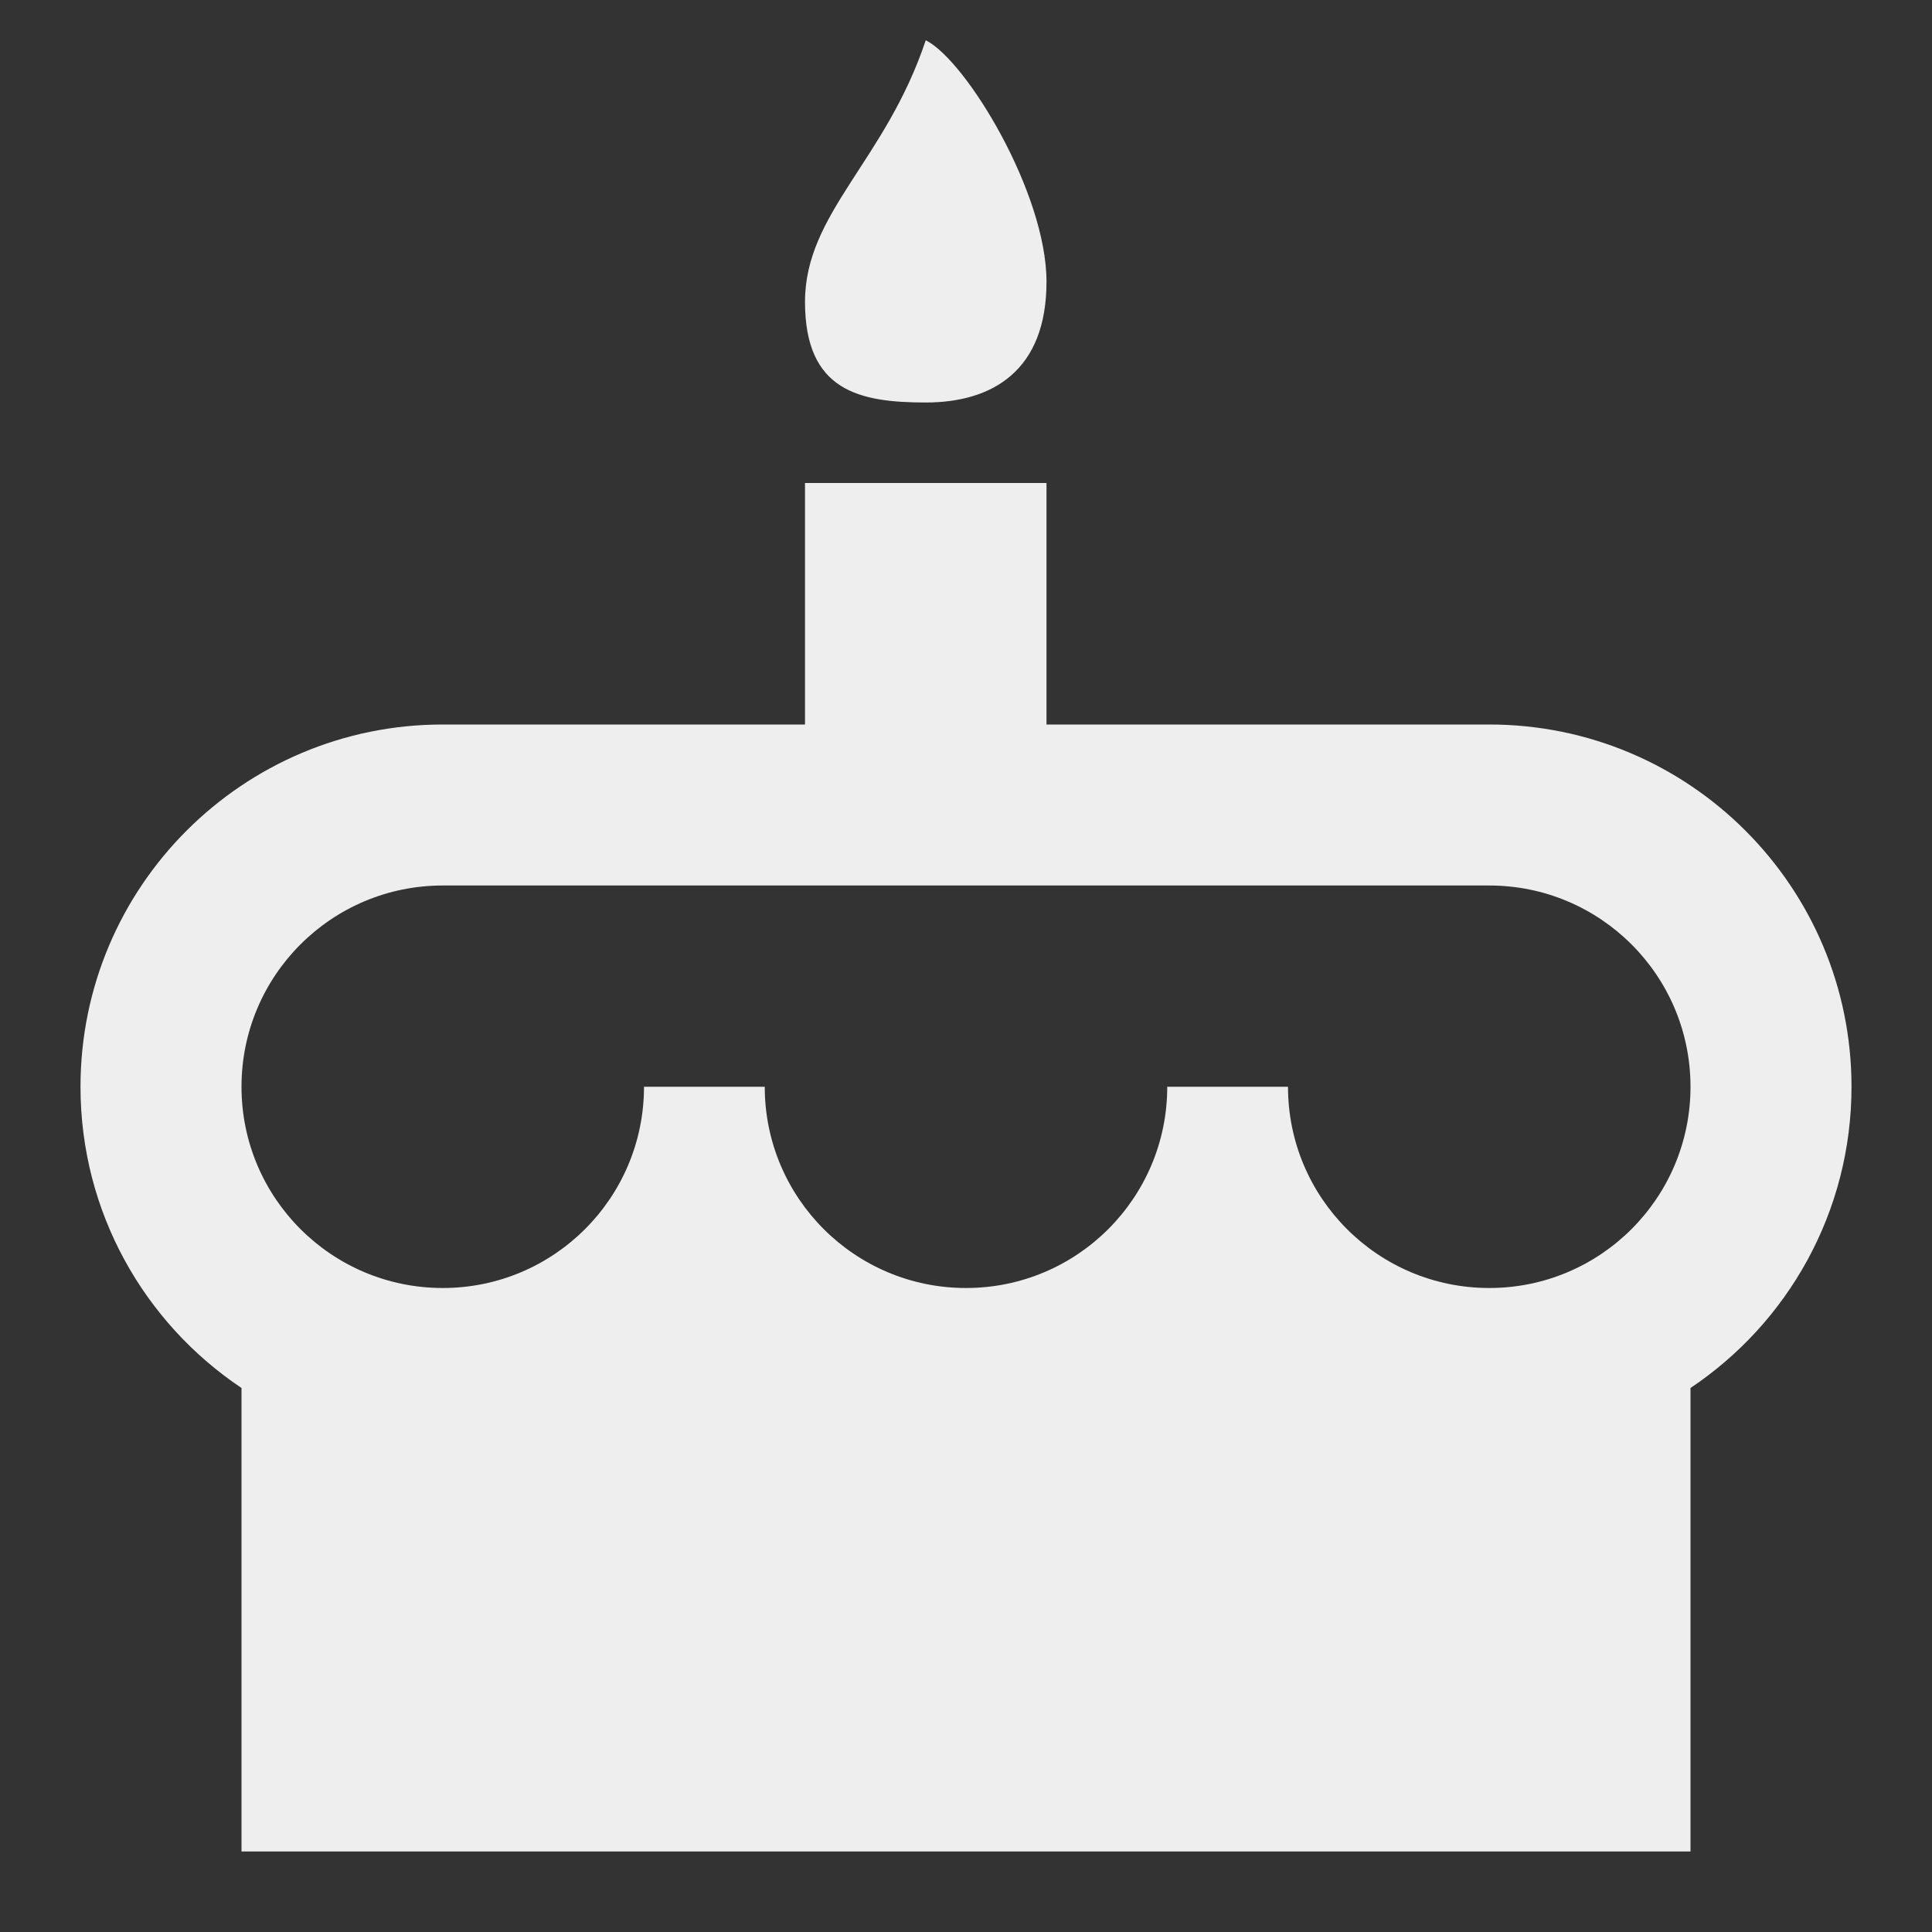 ﻿<?xml version="1.0" encoding="utf-8"?>
<!DOCTYPE svg PUBLIC "-//W3C//DTD SVG 1.1//EN" "http://www.w3.org/Graphics/SVG/1.1/DTD/svg11.dtd">
<svg xmlns="http://www.w3.org/2000/svg" xmlns:xlink="http://www.w3.org/1999/xlink" version="1.1" baseProfile="full" width="24" height="24" viewBox="0 0 24.00 24.00" enable-background="new 0 0 24.00 24.00" xml:space="preserve">
	<rect x="0" y="0" width="24.00" height="24.00" fill="#333333" stroke="none"/>
	<path fill="#eee" fill-opacity="1" stroke-linejoin="round" d="M 11.5,0.5C 12,0.75 13,2.395 13,3.5C 13,4.605 12.328,5 11.5,5C 10.672,5 10,4.855 10,3.75C 10,2.645 11,2 11.5,0.5 Z M 18.5,9C 20.985,9 23,11.015 23,13.5C 23,15.06 22.206,16.435 21,17.242L 21,23L 12,23L 3,23L 3,17.242C 1.794,16.435 1,15.06 1,13.5C 1,11.015 3.015,9 5.5,9L 10,9L 10,6L 13,6L 13,9L 18.5,9 Z M 12,16C 13.381,16 14.5,14.881 14.5,13.5L 16,13.5C 16,14.881 17.119,16 18.5,16C 19.881,16 21,14.881 21,13.5C 21,12.119 19.881,11 18.5,11L 5.5,11C 4.119,11 3,12.119 3,13.5C 3,14.881 4.119,16 5.5,16C 6.881,16 8,14.881 8,13.5L 9.5,13.5C 9.5,14.881 10.619,16 12,16 Z "/>
</svg>
